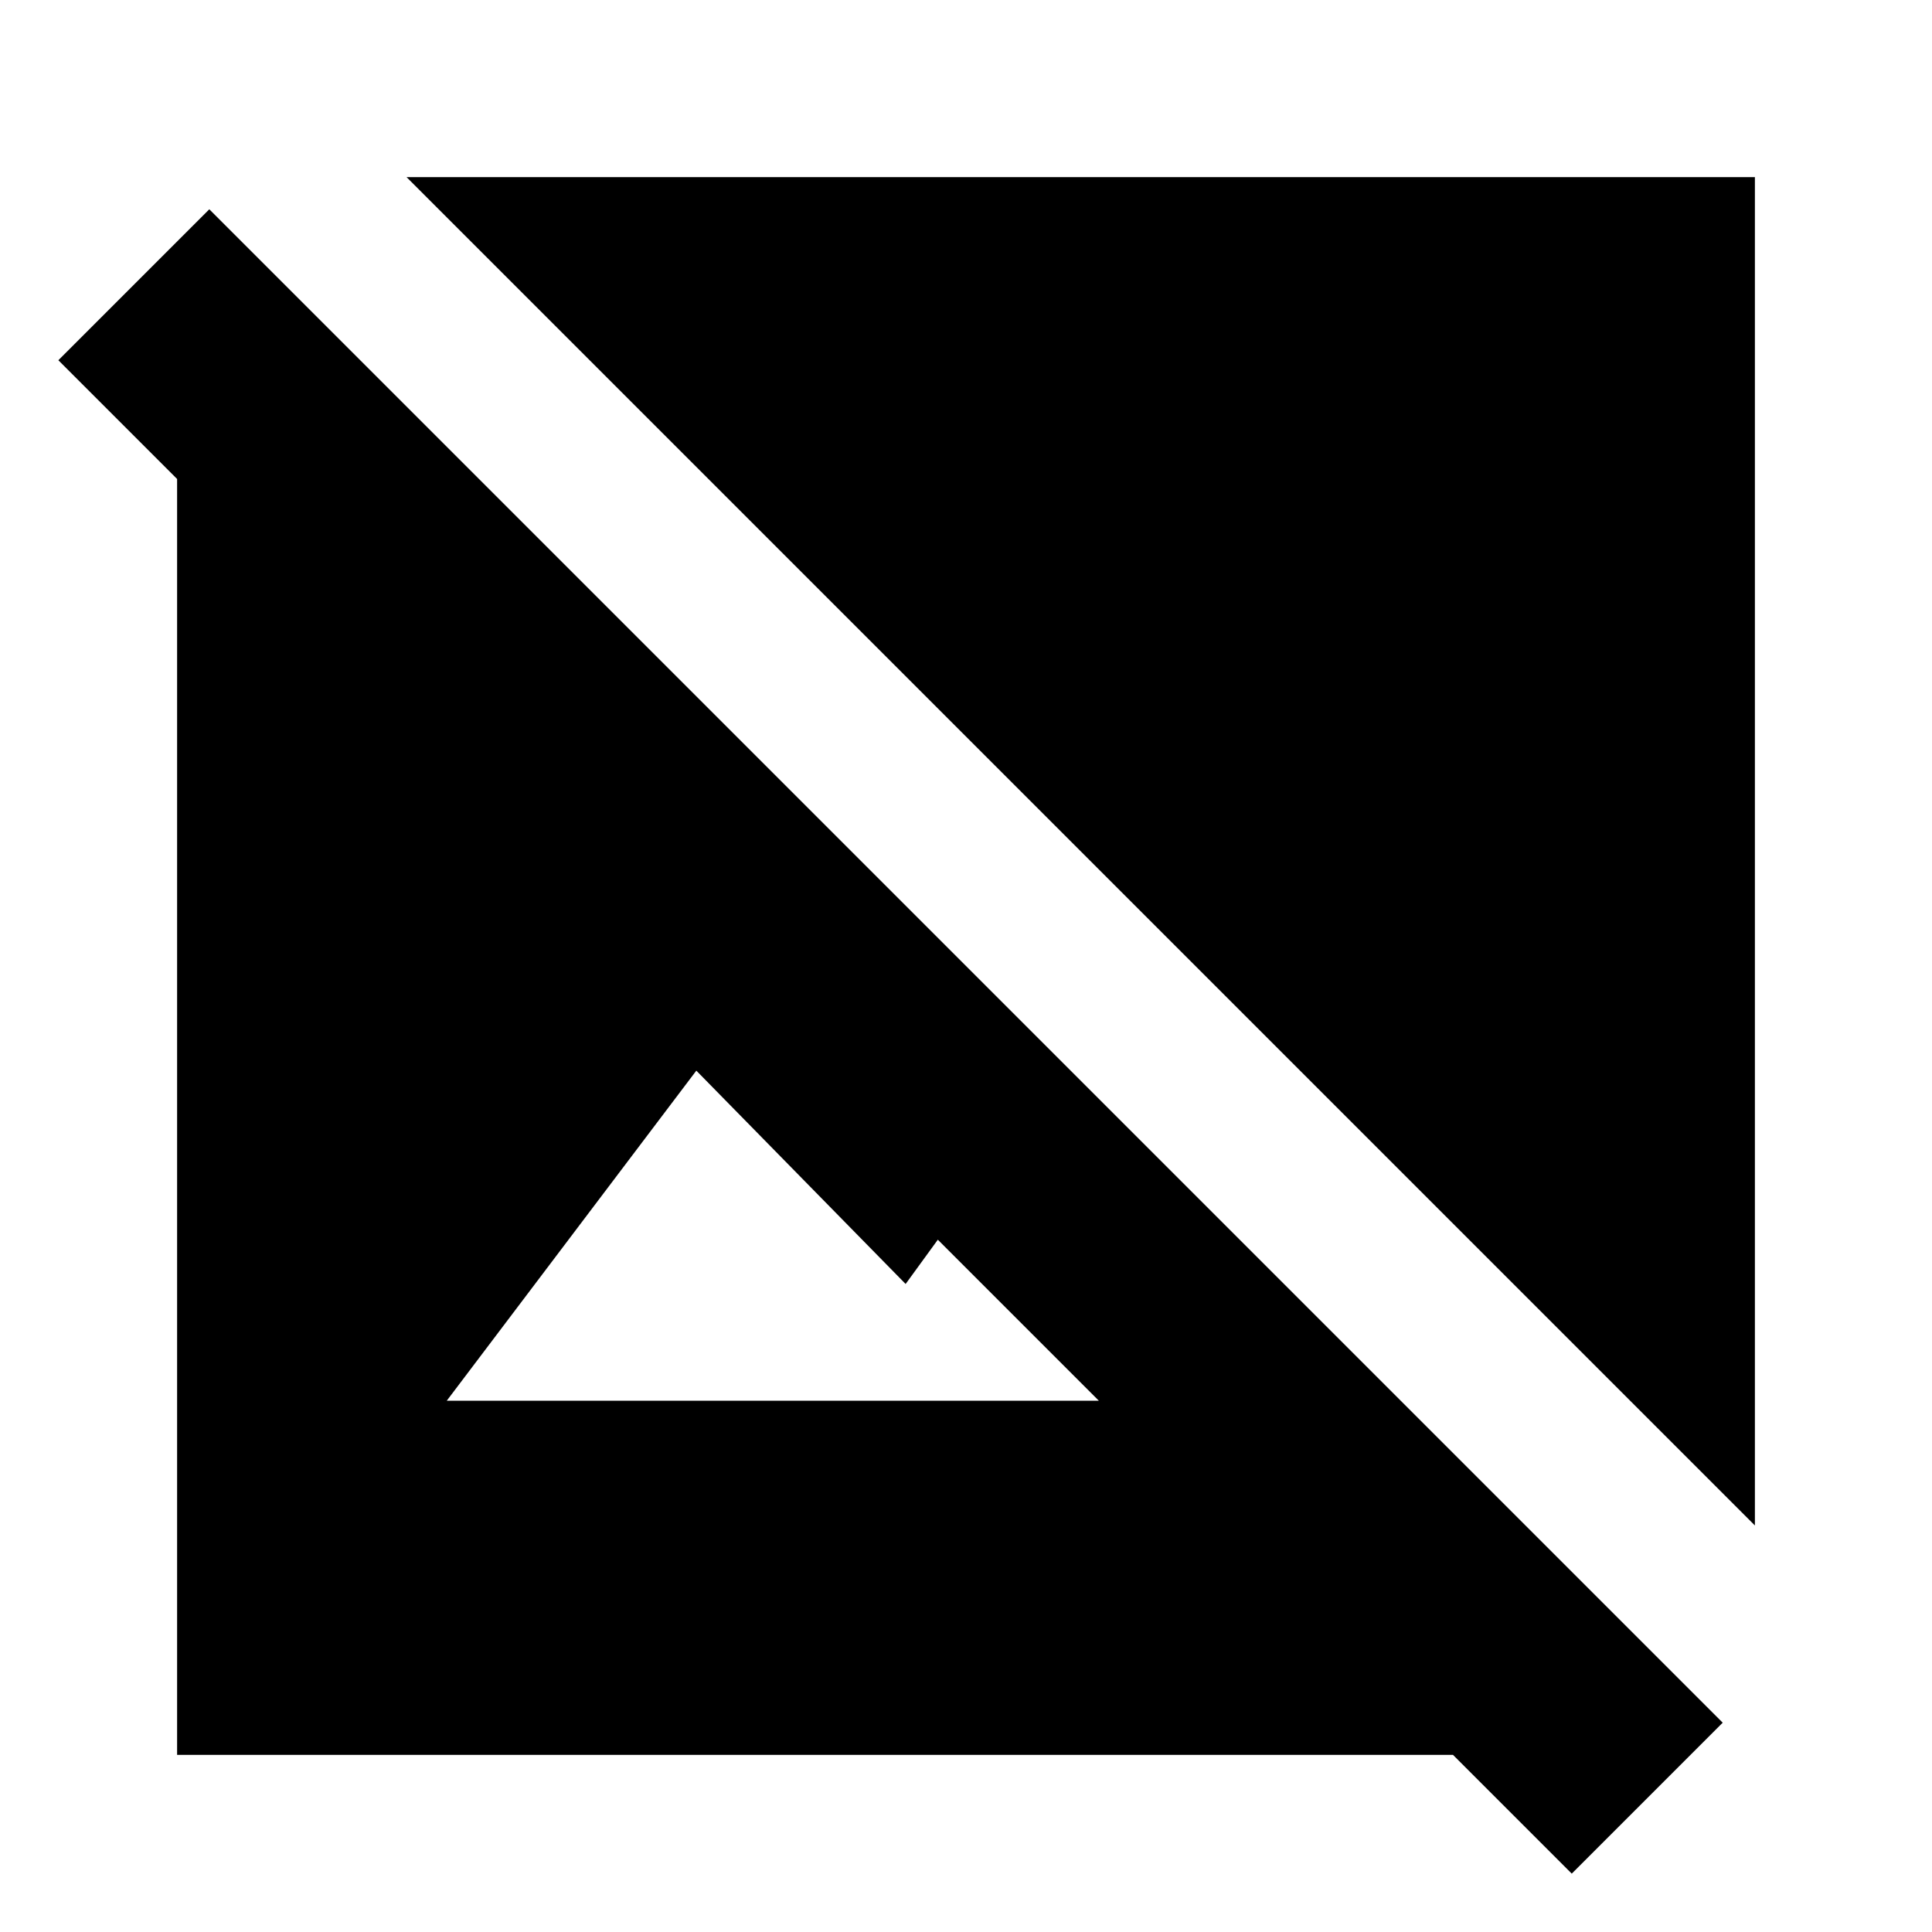 <svg xmlns="http://www.w3.org/2000/svg" height="24" width="24"><path d="M21.8 18.95 5.05 2.2H21.8Zm-2.275 4.325L18.05 21.8H2.2V5.95L.725 4.475 2.6 2.6l18.8 18.8ZM5.55 17.4h8.1l-2-2-.4.55-2.6-2.65Z"/></svg>